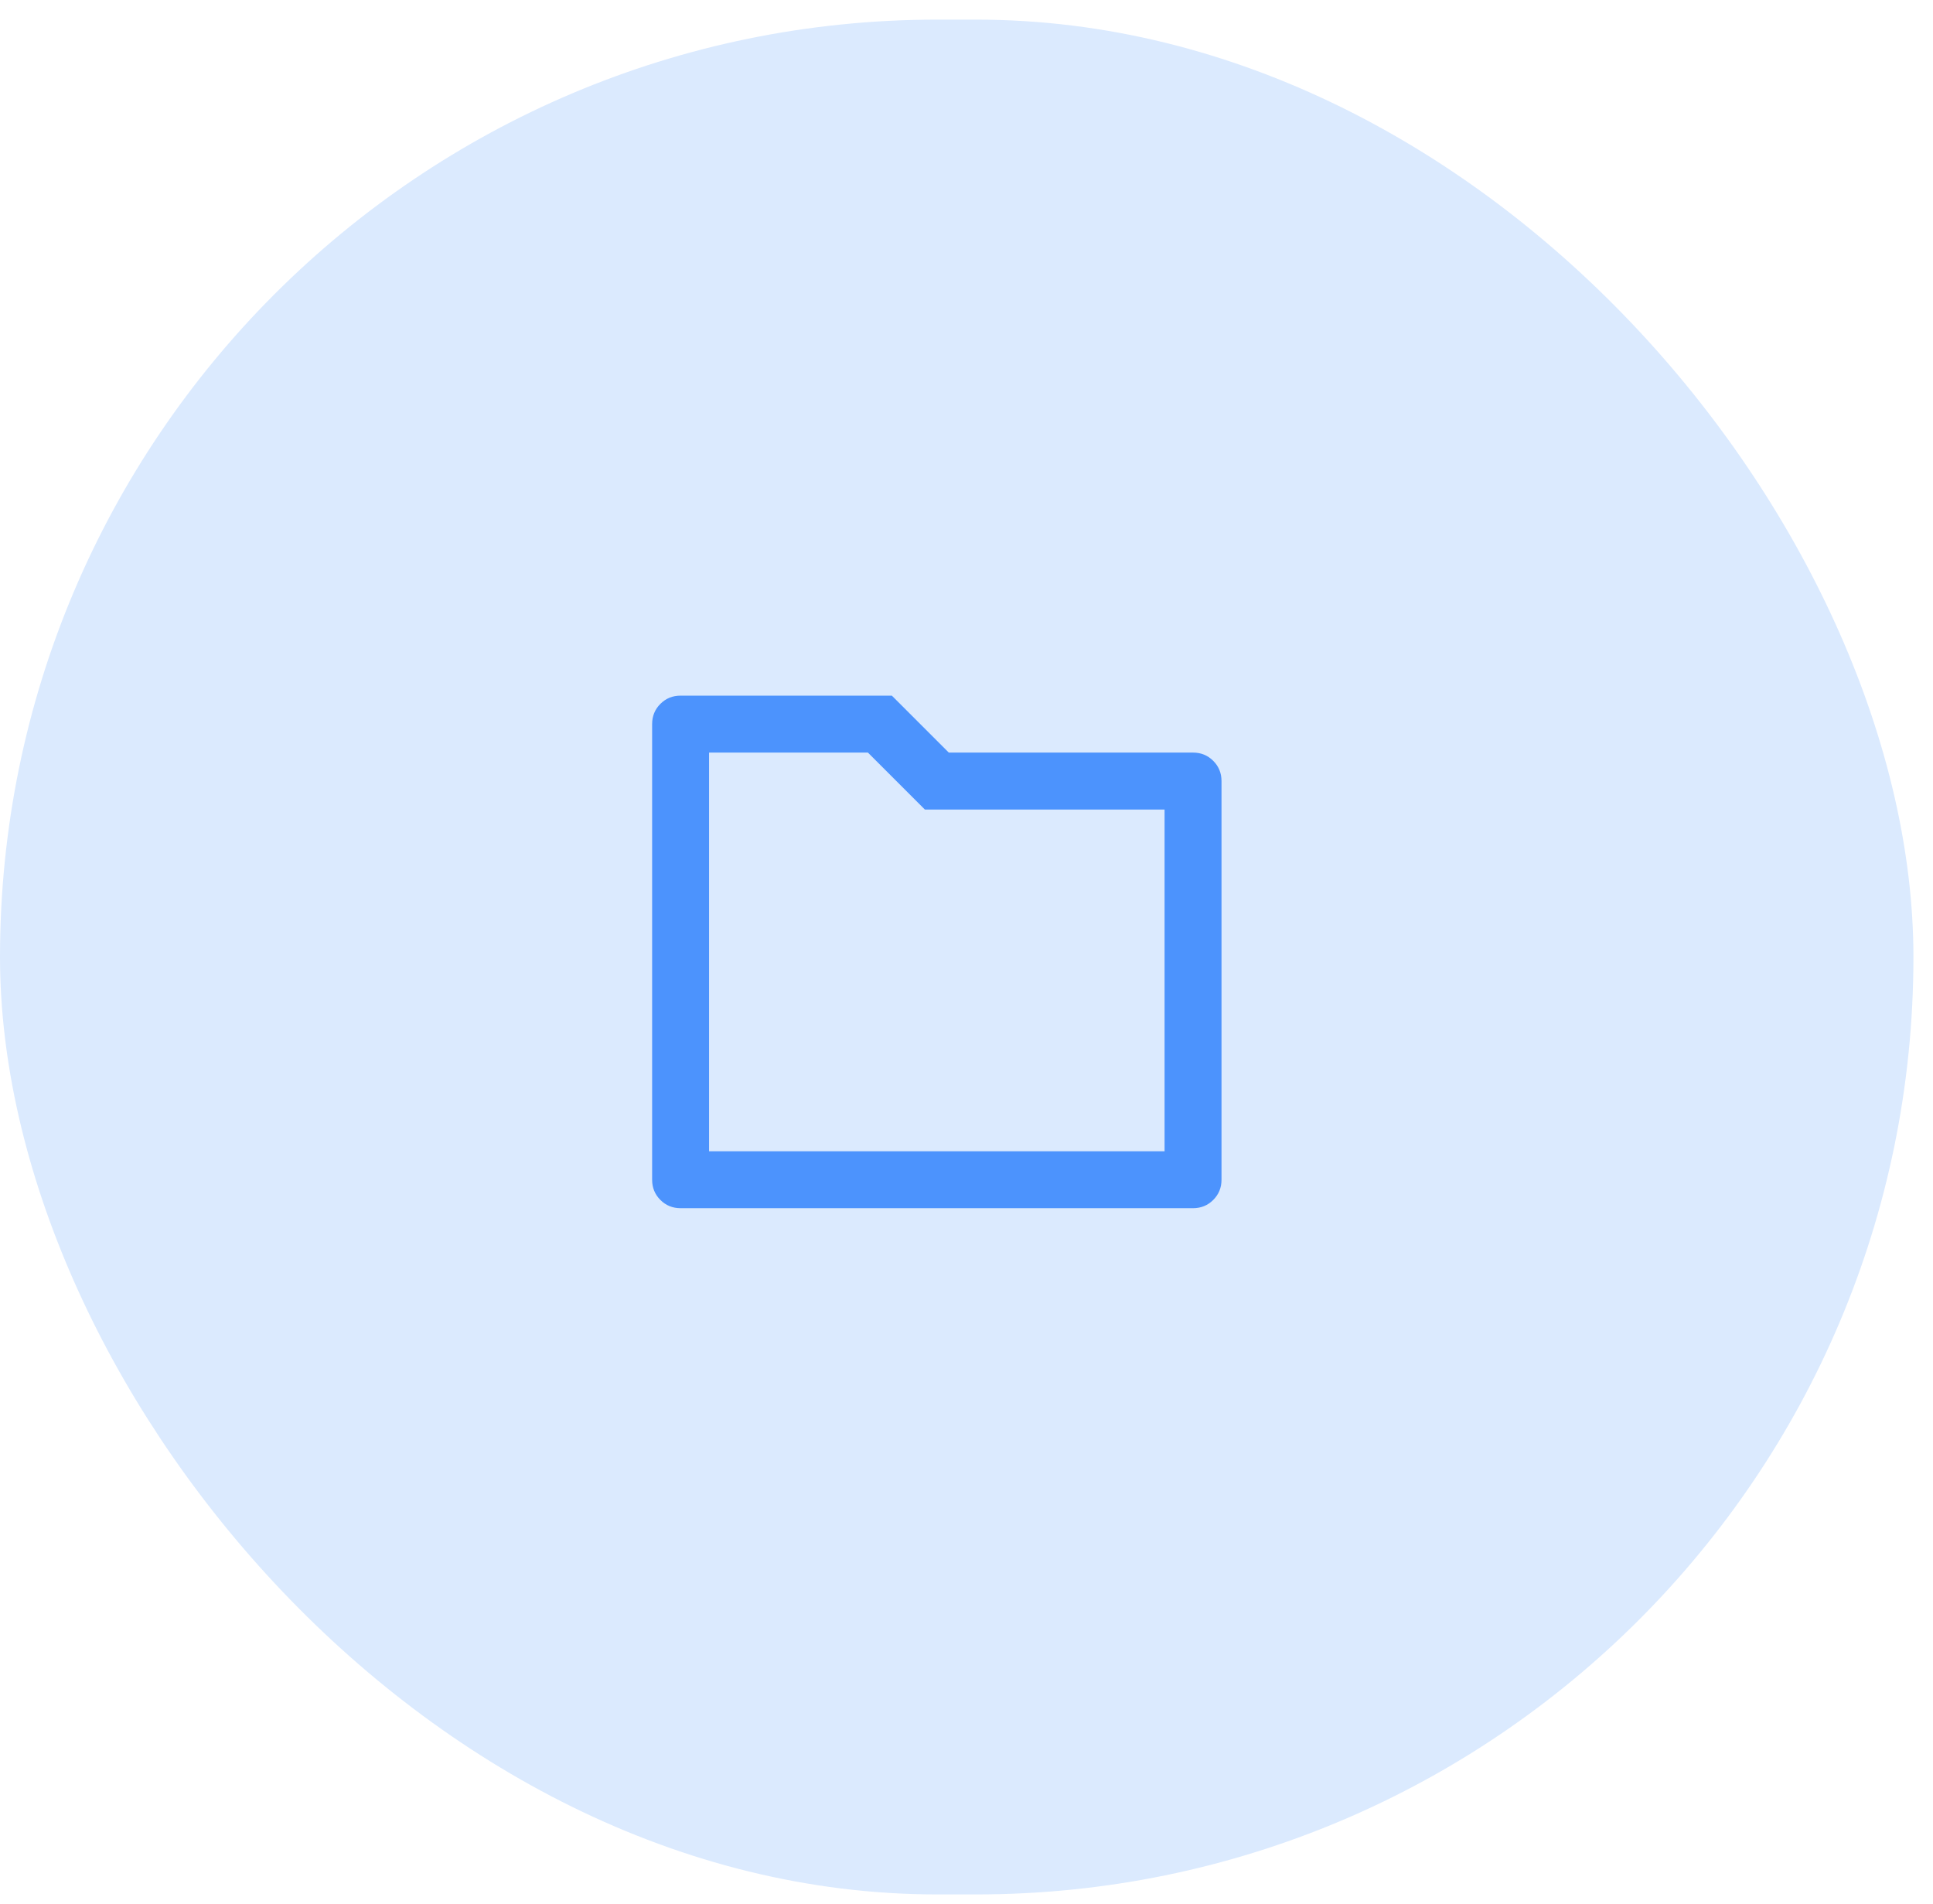 <svg width="66" height="65" viewBox="0 0 66 65" fill="none" xmlns="http://www.w3.org/2000/svg">
<rect y="0.67" width="65.332" height="64" rx="32" fill="#DBEAFE"/>
<path d="M24.21 25.691V39.3H39.763V27.635H31.578L29.634 25.691H24.21ZM32.395 25.691H40.735C41.007 25.691 41.237 25.785 41.425 25.973C41.613 26.161 41.707 26.391 41.707 26.663V40.272C41.707 40.544 41.613 40.774 41.425 40.962C41.237 41.15 41.007 41.244 40.735 41.244H23.238C22.965 41.244 22.735 41.15 22.547 40.962C22.36 40.774 22.266 40.544 22.266 40.272V24.719C22.266 24.447 22.36 24.216 22.547 24.029C22.735 23.841 22.965 23.747 23.238 23.747H30.451L32.395 25.691Z" fill="#4C93FD"/>
</svg>
